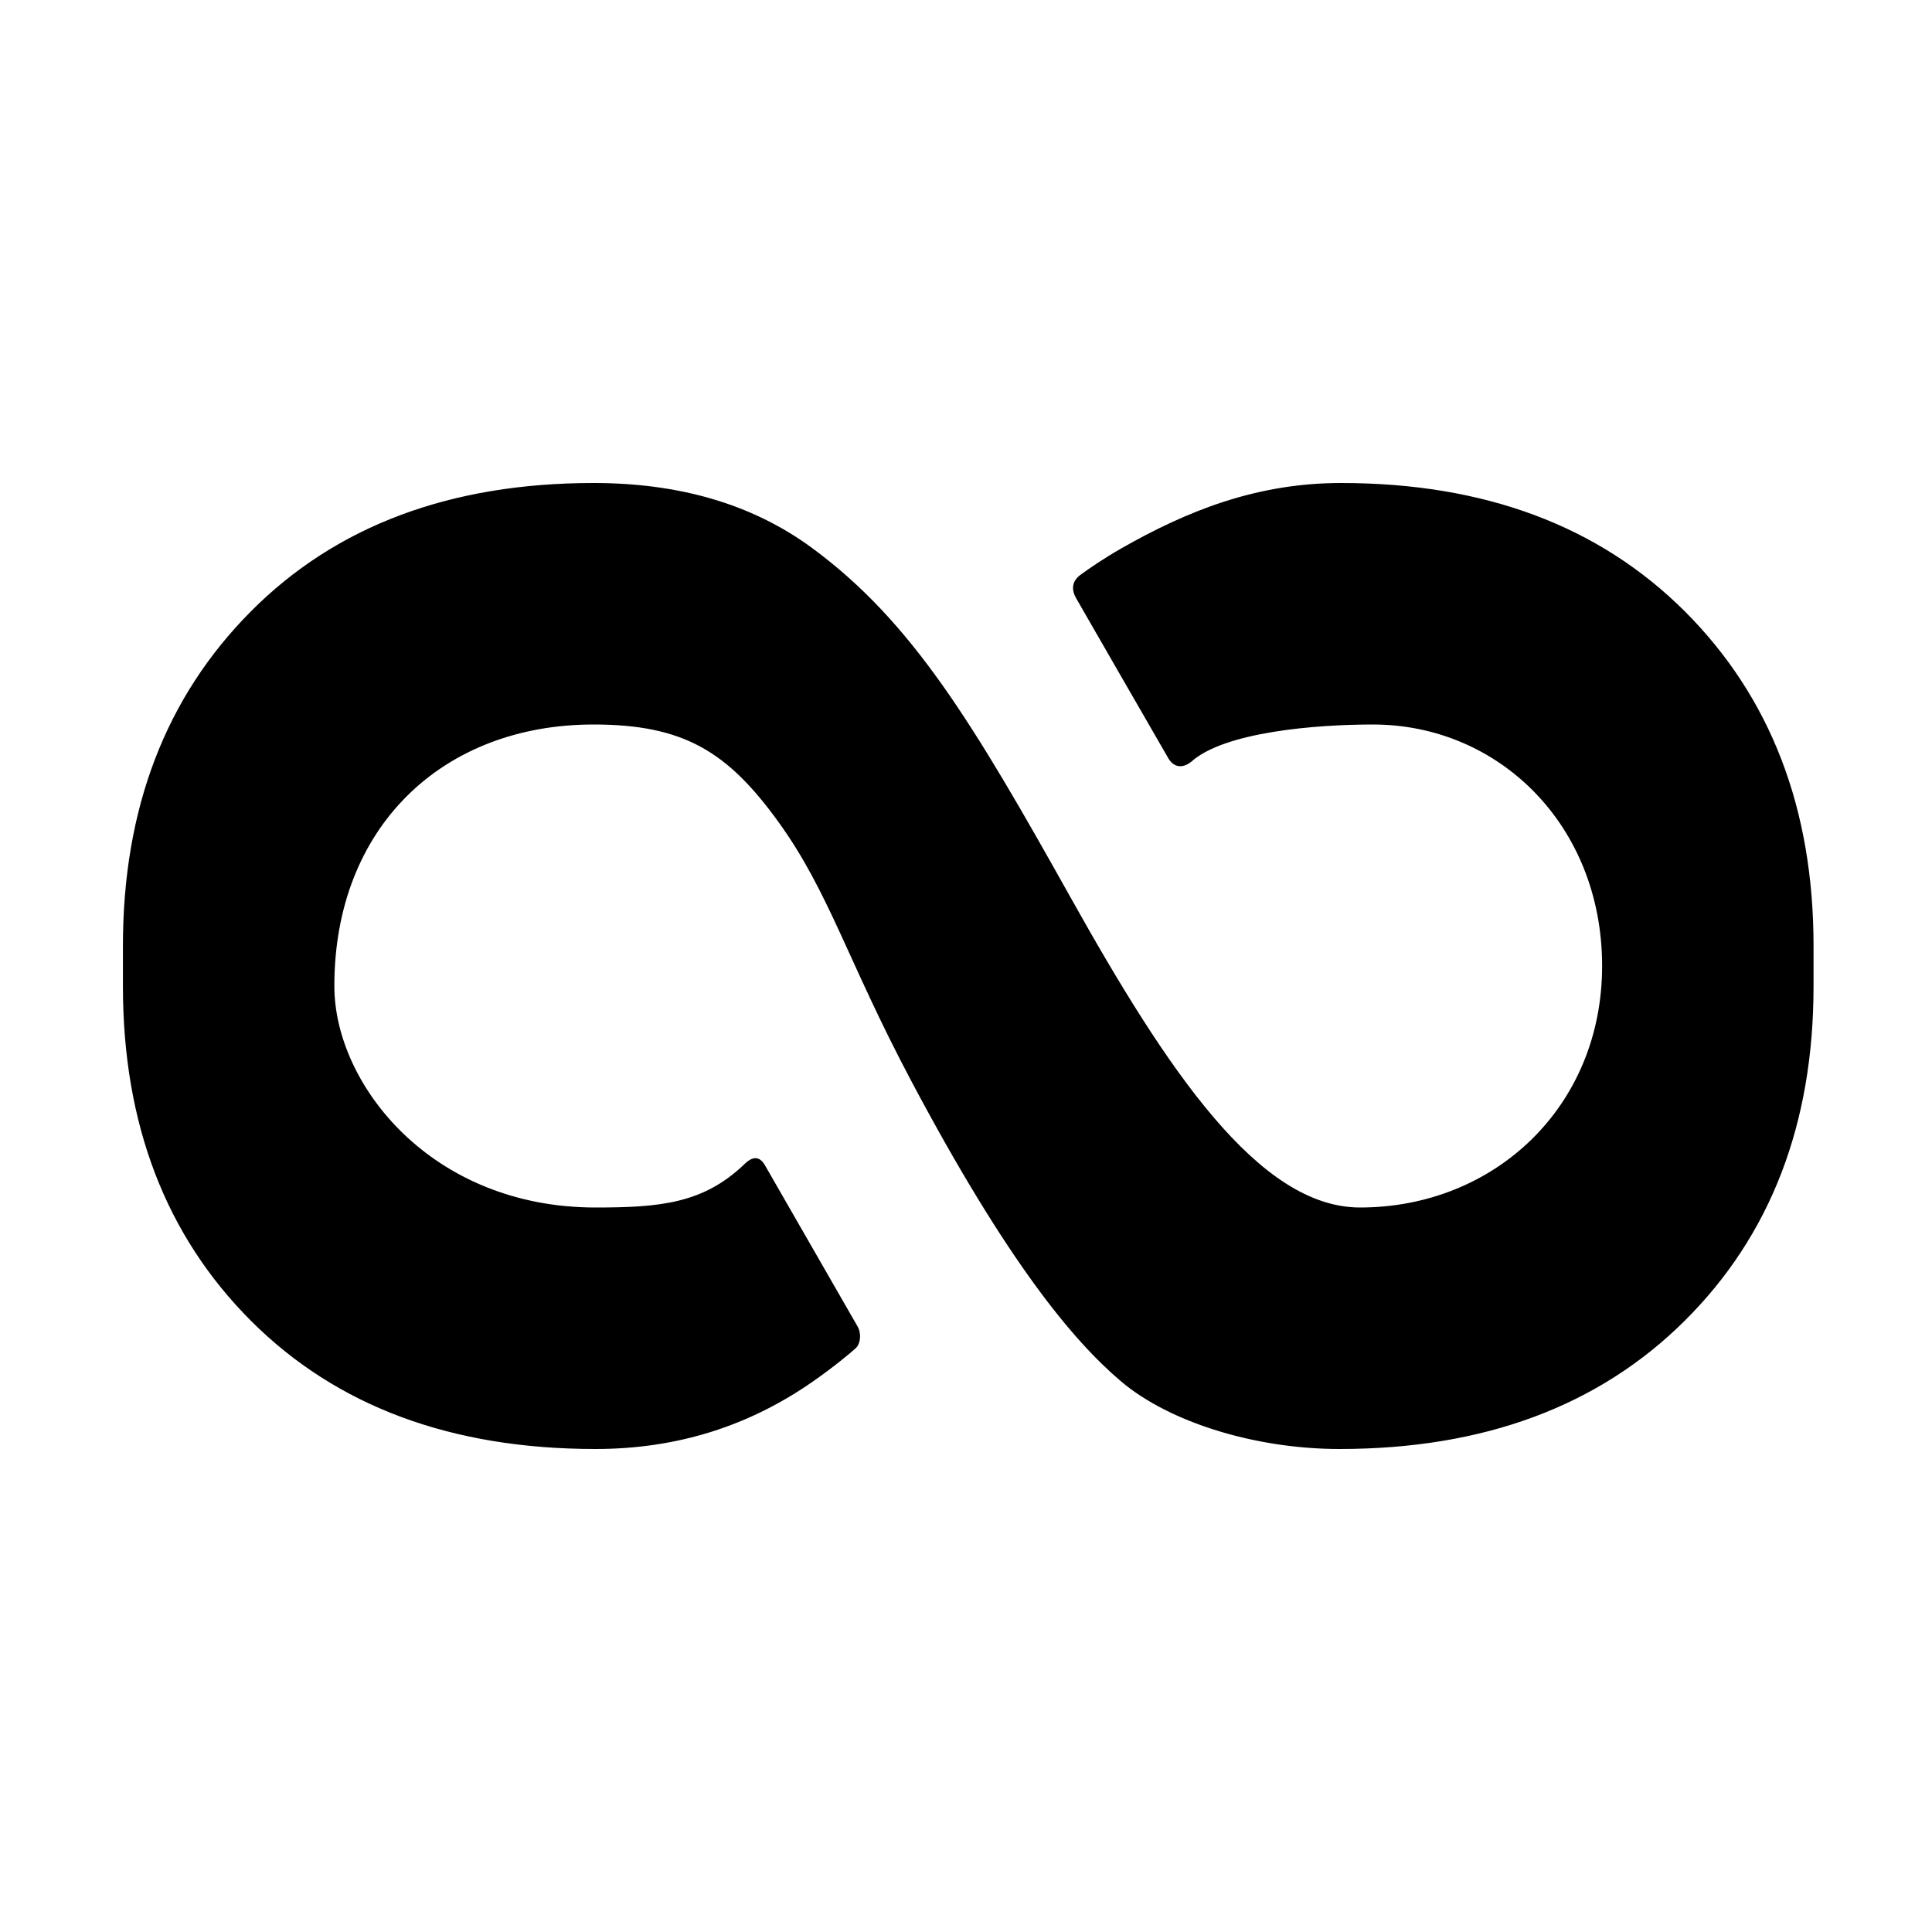 <?xml version="1.0" encoding="utf-8"?>
<!-- Generator: Adobe Illustrator 17.0.2, SVG Export Plug-In . SVG Version: 6.00 Build 0)  -->
<!DOCTYPE svg PUBLIC "-//W3C//DTD SVG 1.1//EN" "http://www.w3.org/Graphics/SVG/1.1/DTD/svg11.dtd">
<svg version="1.1" id="Layer_1" xmlns="http://www.w3.org/2000/svg" xmlns:xlink="http://www.w3.org/1999/xlink" x="0px" y="0px"
	 width="16px" height="16px" viewBox="0 0 16 16" enable-background="new 0 0 16 16" xml:space="preserve">
<path d="M4.916,6c0.749,0,1.111,0.227,1.53,0.806S7.02,7.959,7.544,8.947c0.795,1.499,1.34,2.154,1.74,2.493S10.397,12,11.092,12
	c1.194,0,2.147-0.354,2.859-1.061c0.712-0.707,1.068-1.631,1.068-2.771V7.833c0-1.135-0.355-2.058-1.064-2.768
	C13.244,4.355,12.295,4,11.106,4c-0.7,0-1.275,0.231-1.819,0.541C9.135,4.628,9.017,4.71,8.946,4.762
	C8.875,4.815,8.872,4.885,8.913,4.956c0.033,0.057,0.72,1.252,0.764,1.326c0.044,0.073,0.115,0.085,0.189,0.026
	C10.141,6.061,10.898,6,11.37,6c1.042,0,1.898,0.833,1.898,2s-0.893,2-2.005,2c-0.835,0-1.592-1.128-2.396-2.566
	C8.063,5.997,7.558,5.151,6.725,4.538C6.222,4.168,5.612,4,4.916,4C3.728,4,2.781,4.355,2.076,5.065S1.018,6.697,1.018,7.833v0.335
	c0,1.14,0.354,2.064,1.061,2.771C2.786,11.646,3.737,12,4.931,12c0.691,0,1.283-0.198,1.801-0.559
	c0.163-0.113,0.318-0.241,0.356-0.277c0.037-0.035,0.049-0.118,0.014-0.179C7.066,10.923,6.369,9.71,6.336,9.652
	c-0.04-0.07-0.094-0.086-0.17-0.012C5.825,9.968,5.465,10,4.931,10c-1.36,0-2.162-1.021-2.162-1.833C2.768,6.854,3.661,6,4.916,6z"
	/>
</svg>
